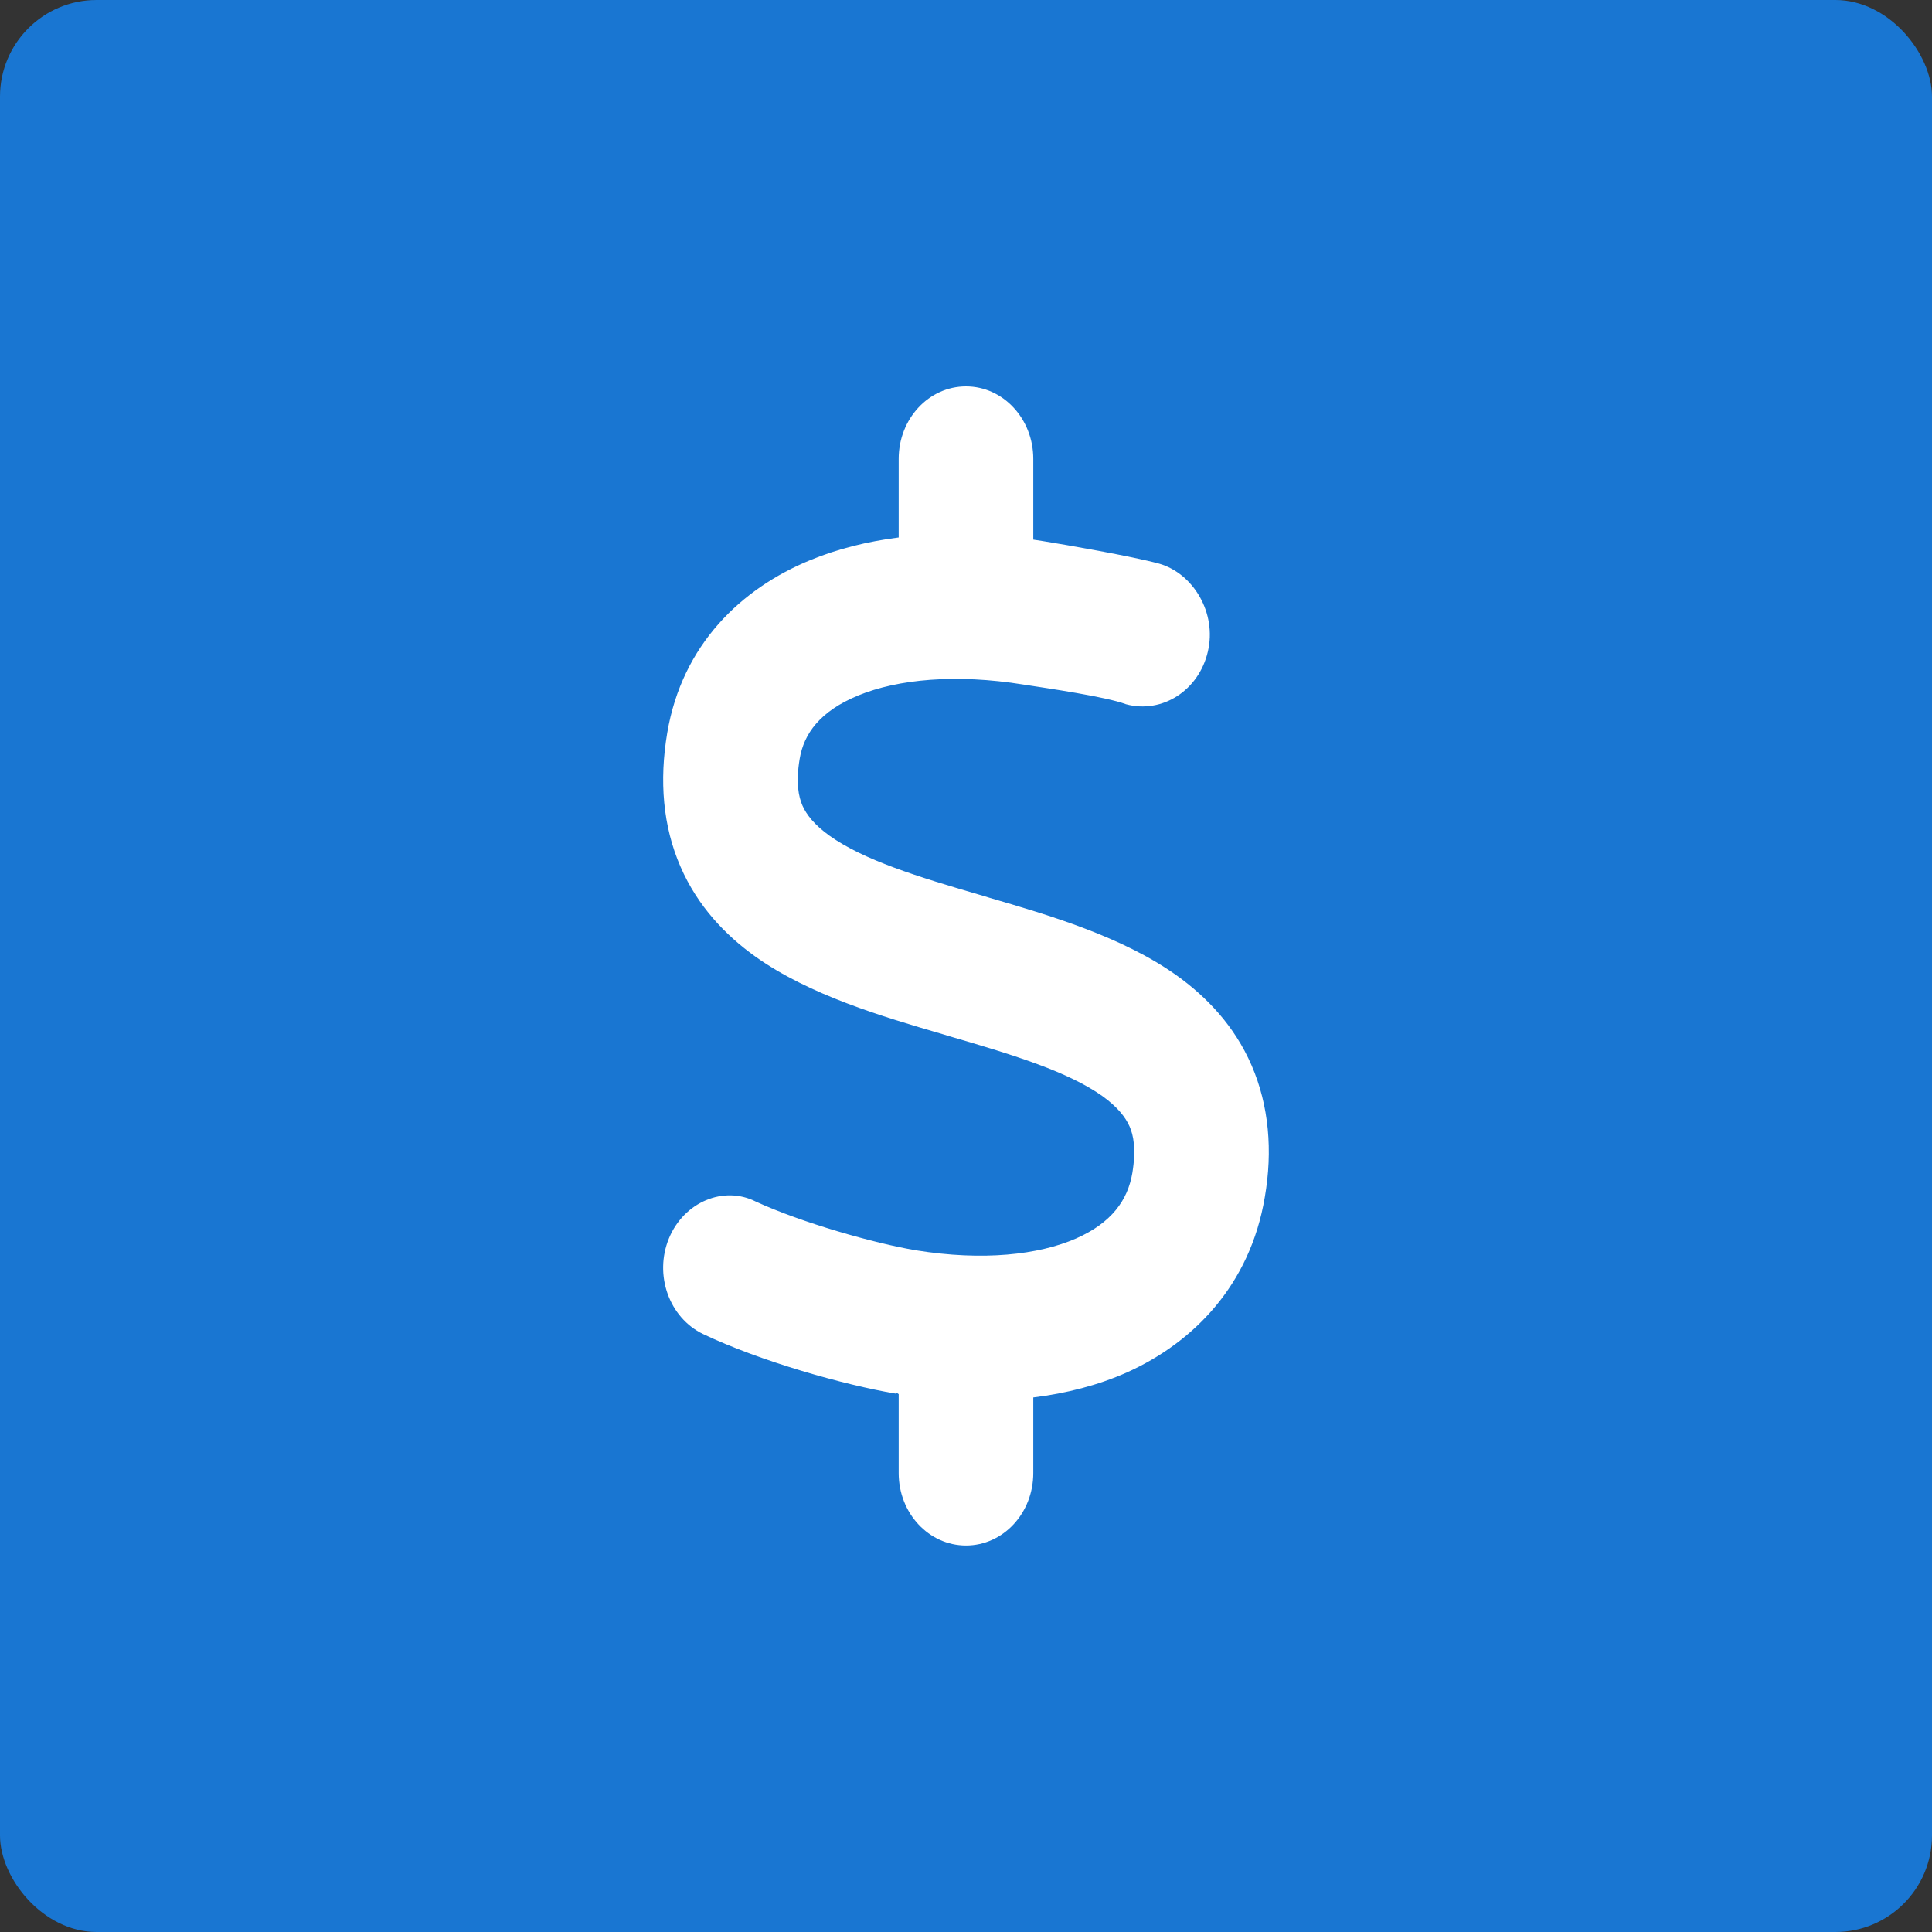 <svg xmlns="http://www.w3.org/2000/svg" version="1.1" xmlns:xlink="http://www.w3.org/1999/xlink" xmlns:svgjs="http://svgjs.com/svgjs" width="1000" height="1000"><rect width="100%" height="100%" fill="#333333" stroke="none"/><rect width="1000" height="1000" rx="50" ry="50" fill="#1976d2"></rect><g transform="matrix(5.405,0,0,5.405,343.243,200)"><svg xmlns="http://www.w3.org/2000/svg" version="1.1" xmlns:xlink="http://www.w3.org/1999/xlink" xmlns:svgjs="http://svgjs.com/svgjs" width="58" height="111"><svg width="58" height="111" viewBox="0 0 58 111" fill="none" xmlns="http://www.w3.org/2000/svg">
<path d="M29.001 0C32.565 0 35.445 3.107 35.445 6.938V14.673C35.767 14.718 36.069 14.768 36.392 14.818C38.526 15.161 44.89 16.264 47.508 16.977C50.77 17.918 53.046 21.701 52.16 25.409C51.294 29.116 47.79 31.37 44.326 30.438C42.453 29.723 36.754 28.899 34.499 28.552C28.034 27.512 22.496 28.032 18.69 29.593C15.009 31.11 13.48 33.257 13.075 35.663C12.685 37.983 12.981 39.305 13.335 40.129C13.716 40.996 14.459 41.972 15.939 43.034C19.214 45.354 24.208 46.915 30.692 48.801L31.256 48.974C36.976 50.644 43.984 52.703 49.179 56.41C52.019 58.448 54.697 61.202 56.349 65.017C58.02 68.876 58.383 73.212 57.617 77.635C56.208 86.068 50.77 91.575 44.386 94.437C41.648 95.651 38.627 96.431 35.445 96.822V104.063C35.445 107.9 32.565 111 29.001 111C25.436 111 22.556 107.9 22.556 104.063V96.496C22.476 96.496 22.375 96.279 22.295 96.453H22.254C17.361 95.629 9.279 93.353 3.828 90.751C0.576 89.19 -0.889 85.093 0.557 81.581C2.003 78.09 5.812 76.508 8.883 78.069C13.273 80.085 20.2 82.058 24.208 82.73C30.652 83.77 35.949 83.163 39.533 81.602C42.937 80.106 44.487 77.939 44.93 75.337C45.313 73.017 45.031 71.695 44.668 70.871C44.286 70.004 43.541 69.028 42.071 67.966C38.788 65.646 33.794 64.085 27.309 62.199L26.745 62.026C21.026 60.356 14.014 58.297 8.814 54.59C5.973 52.552 3.31 49.798 1.657 45.983C-0.021 42.124 -0.385 37.788 0.394 33.17C1.82 24.736 7.463 19.358 14.09 16.635C16.712 15.557 19.556 14.848 22.556 14.467V6.938C22.556 3.107 25.436 0 29.001 0Z" fill="white"></path>
</svg></svg></g></svg>